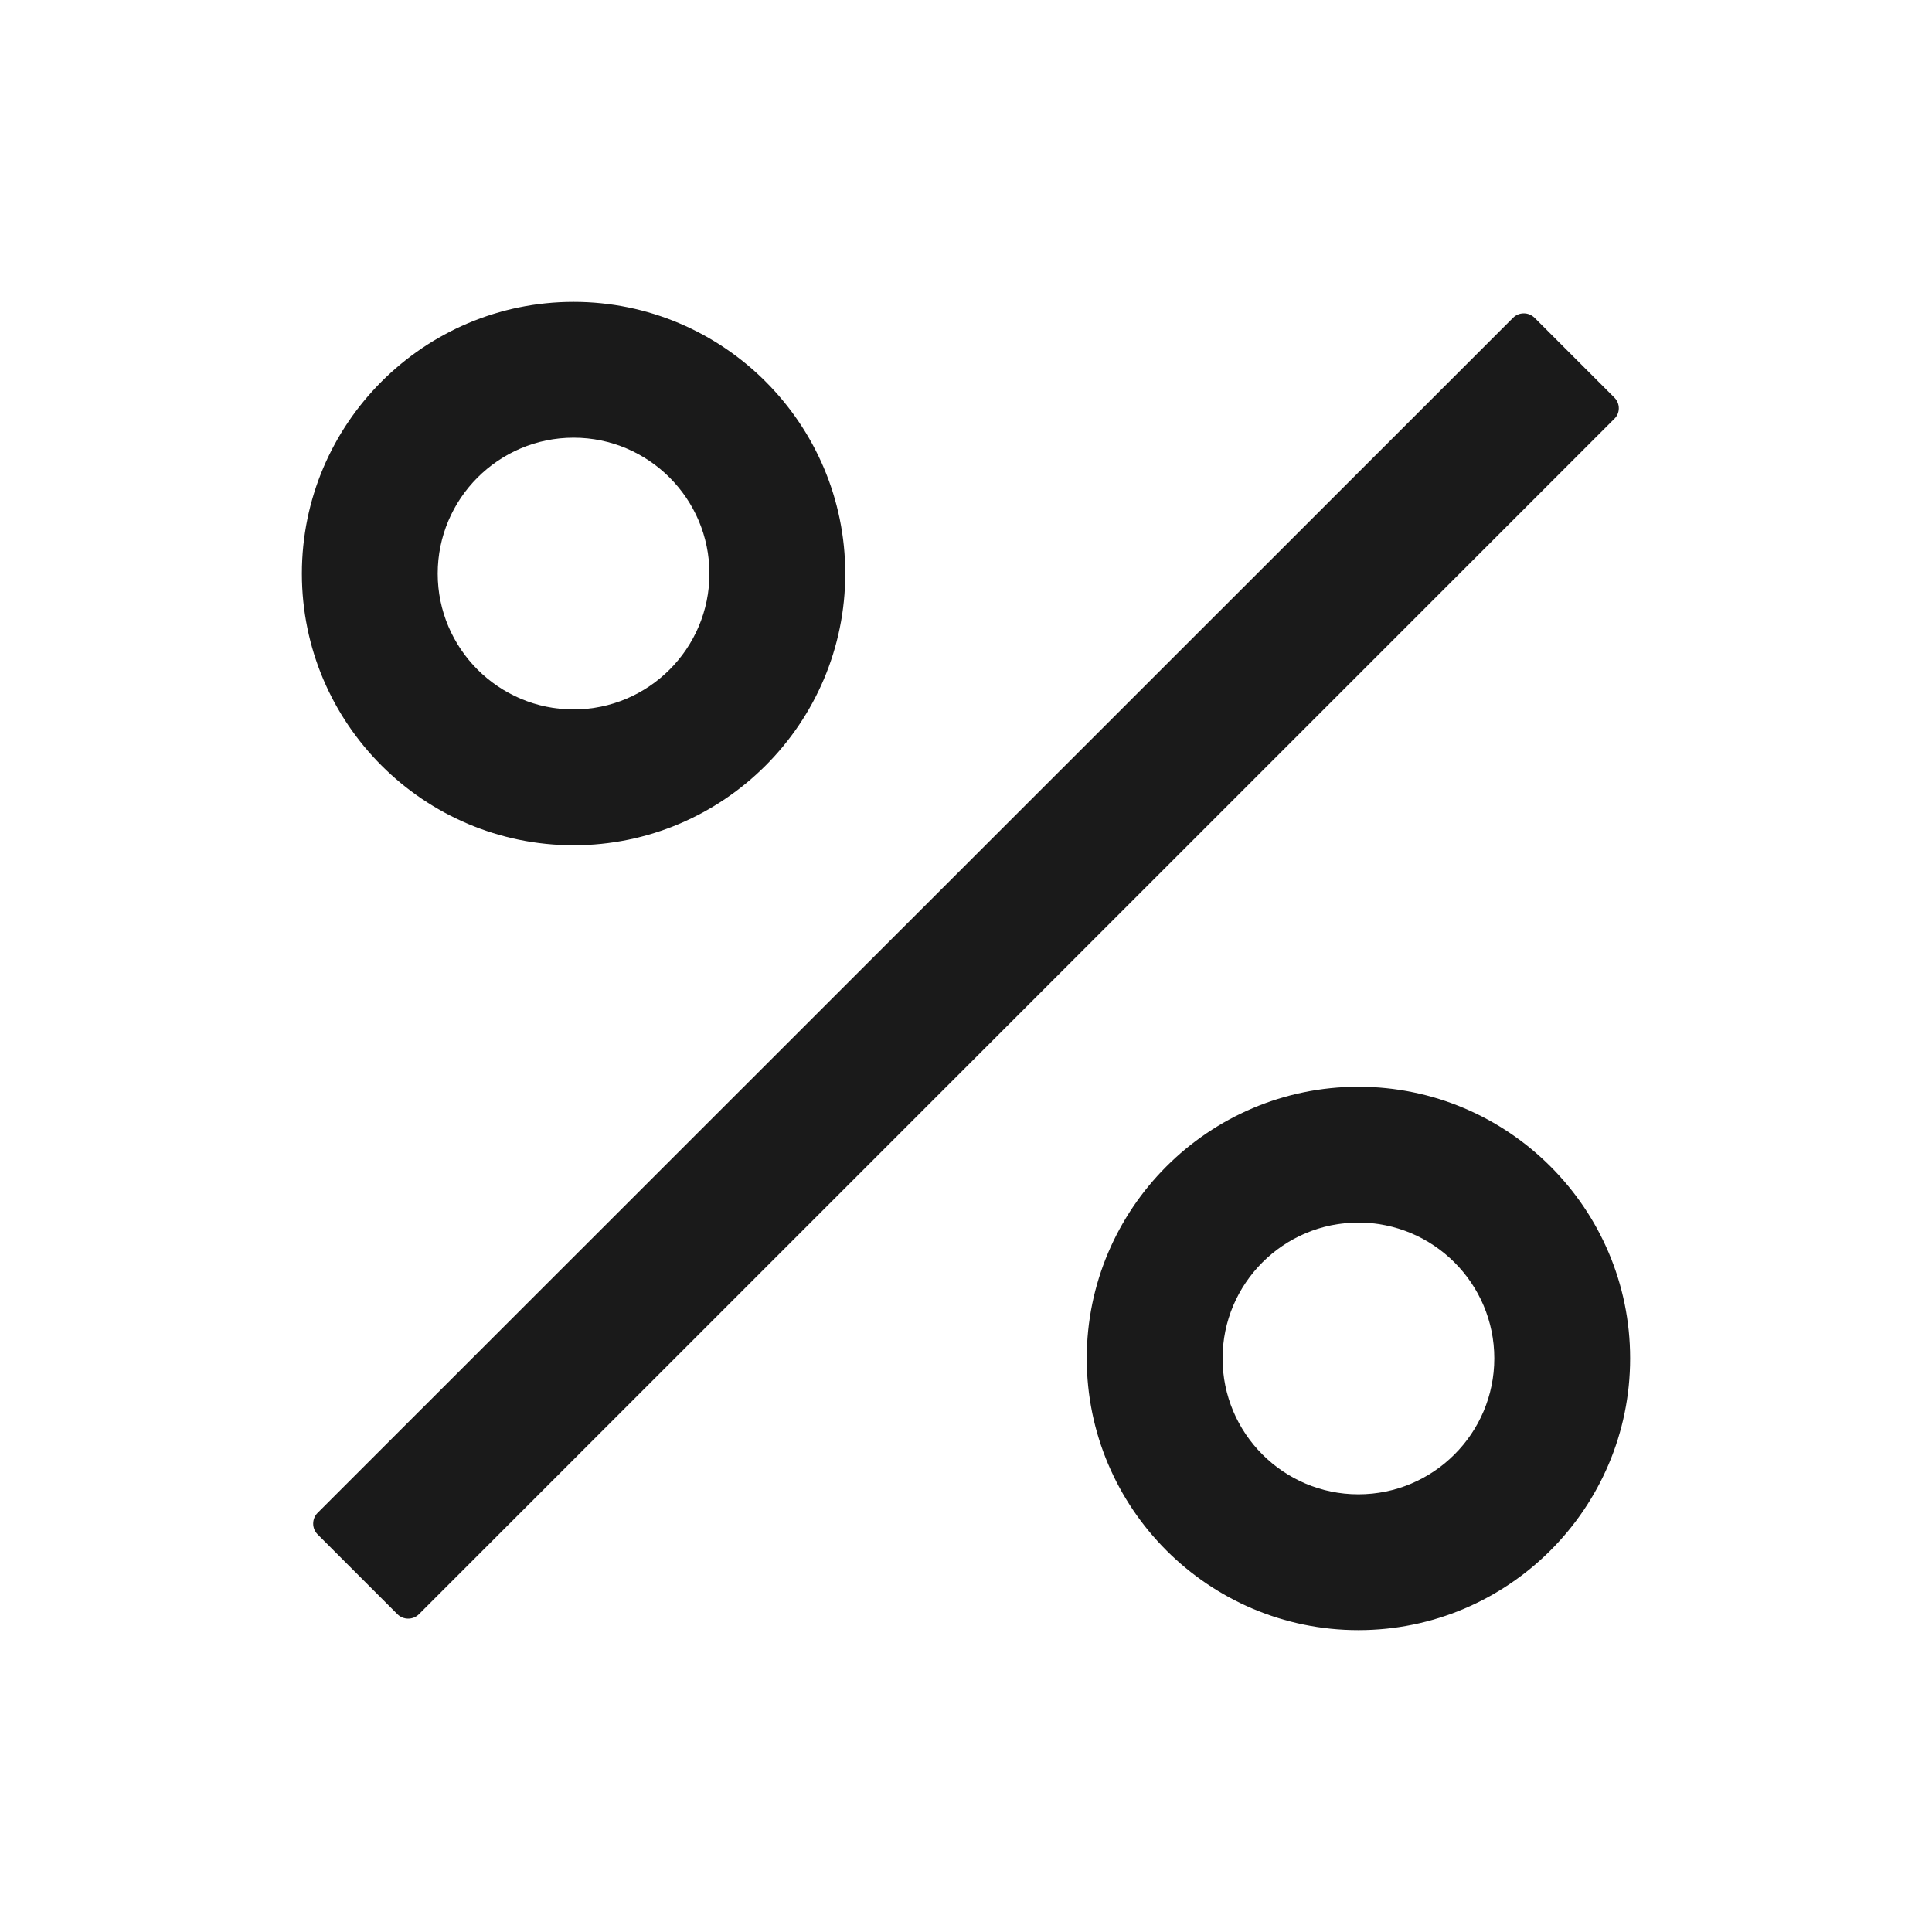 <svg width="20" height="20" viewBox="0 0 20 20" fill="none" xmlns="http://www.w3.org/2000/svg">
<path d="M16.713 4.117L15.885 3.289C15.855 3.26 15.816 3.244 15.774 3.244C15.733 3.244 15.693 3.26 15.664 3.289L3.287 15.662C3.258 15.691 3.242 15.731 3.242 15.773C3.242 15.814 3.258 15.853 3.287 15.883L4.115 16.711C4.176 16.771 4.275 16.771 4.336 16.711L16.711 4.336C16.773 4.277 16.773 4.178 16.713 4.117ZM5.938 8.75C7.488 8.75 8.75 7.488 8.75 5.938C8.75 4.387 7.488 3.125 5.938 3.125C4.387 3.125 3.125 4.387 3.125 5.938C3.125 7.488 4.387 8.75 5.938 8.75ZM5.938 4.531C6.713 4.531 7.344 5.162 7.344 5.938C7.344 6.713 6.713 7.344 5.938 7.344C5.162 7.344 4.531 6.713 4.531 5.938C4.531 5.162 5.162 4.531 5.938 4.531ZM14.062 11.25C12.512 11.25 11.25 12.512 11.25 14.062C11.25 15.613 12.512 16.875 14.062 16.875C15.613 16.875 16.875 15.613 16.875 14.062C16.875 12.512 15.613 11.25 14.062 11.25ZM14.062 15.469C13.287 15.469 12.656 14.838 12.656 14.062C12.656 13.287 13.287 12.656 14.062 12.656C14.838 12.656 15.469 13.287 15.469 14.062C15.469 14.838 14.838 15.469 14.062 15.469Z" fill="#1A1A1A"/>
</svg>
